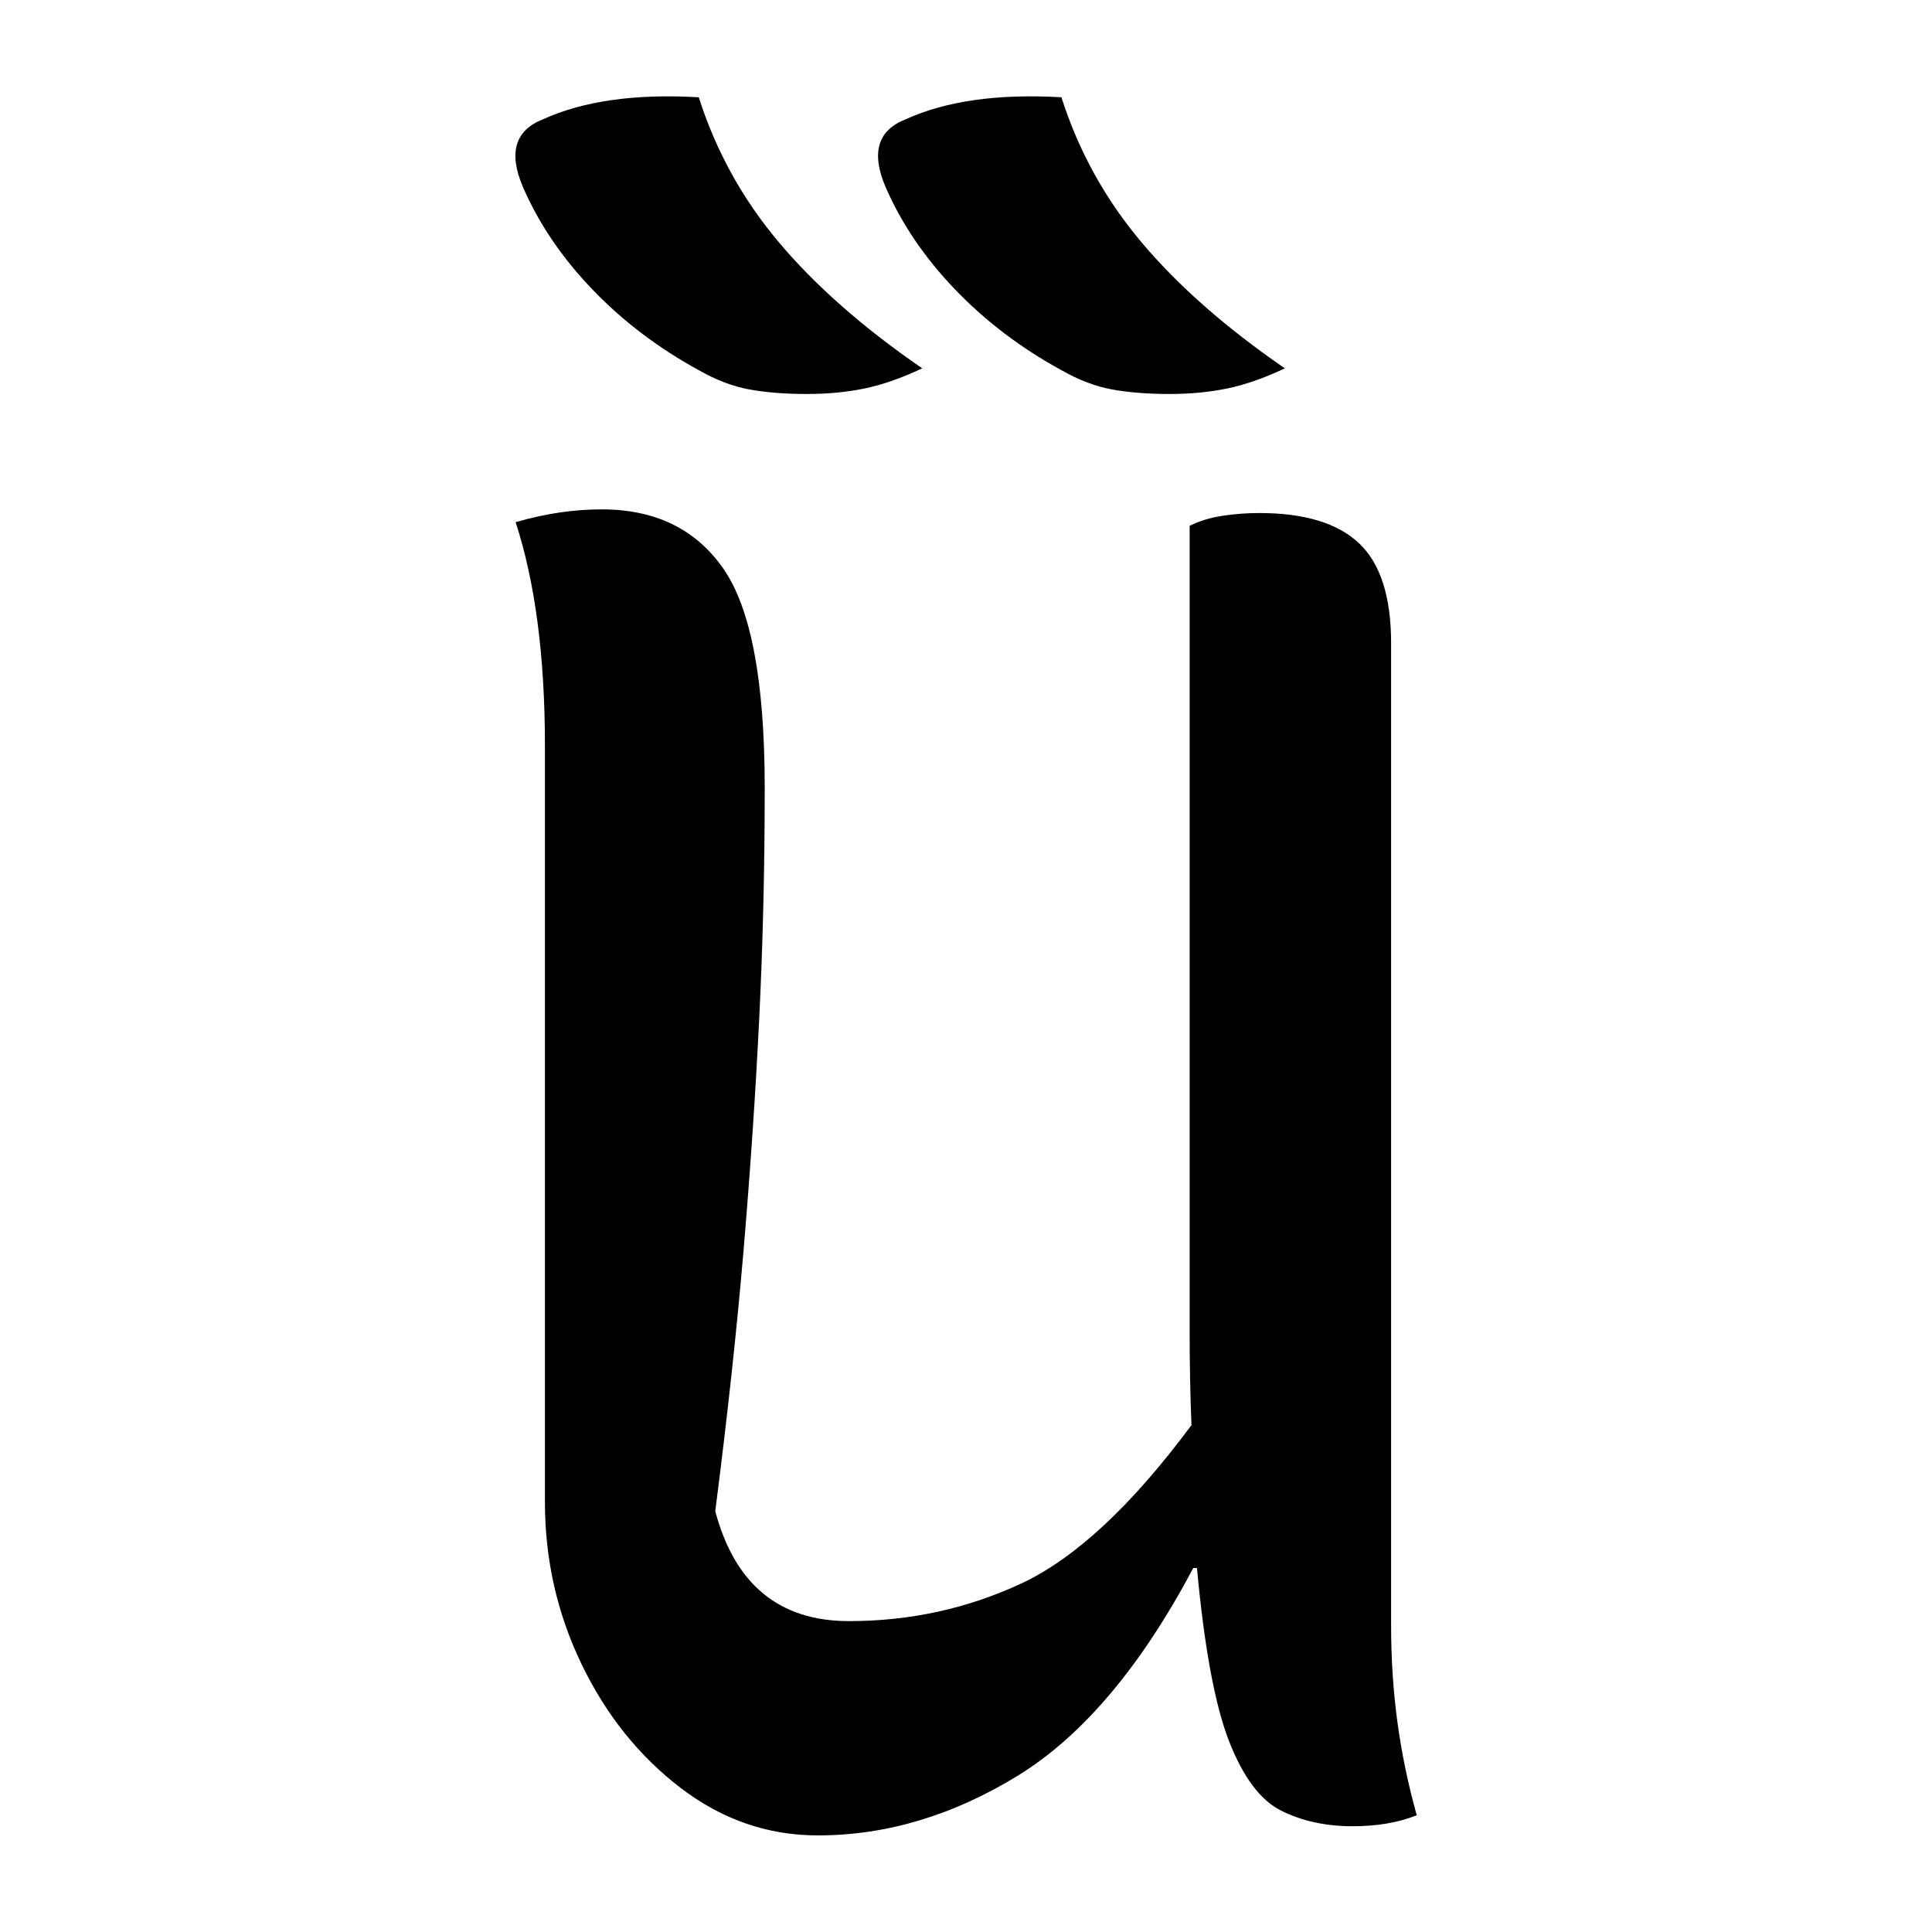 <?xml version="1.0" encoding="UTF-8"?>
<svg width="1000" height="1000" viewBox="0 0 1000 1000" version="1.1" xmlns="http://www.w3.org/2000/svg" xmlns:xlink="http://www.w3.org/1999/xlink">
 <path d="M75.5,467.5 c4.67,-14.67,12.0,-27.92,22,-39.75 c10.0,-11.83,23.0,-23.25,39,-34.25 c-5.67,-2.67,-10.92,-4.5,-15.75,-5.5 c-4.83,-1.0,-10.08,-1.5,-15.75,-1.5 c-6.0,0,-11.25,0.42,-15.75,1.25 c-4.5,0.83,-9.08,2.58,-13.75,5.25 c-11.0,6.0,-20.67,13.33,-29,22 c-8.33,8.67,-14.67,18.0,-19,28 c-4.0,9.33,-2.17,15.5,5.5,18.5 c11.0,5.0,25.17,7.0,42.5,6 Z M174.5,467.5 c4.67,-14.67,12.0,-27.92,22,-39.75 c10.0,-11.83,23.0,-23.25,39,-34.25 c-5.67,-2.67,-10.92,-4.5,-15.75,-5.5 c-4.83,-1.0,-10.08,-1.5,-15.75,-1.5 c-6.0,0,-11.25,0.42,-15.75,1.25 c-4.5,0.83,-9.08,2.58,-13.75,5.25 c-11.0,6.0,-20.67,13.33,-29,22 c-8.33,8.67,-14.67,18.0,-19,28 c-4.0,9.33,-2.17,15.5,5.5,18.5 c11.0,5.0,25.17,7.0,42.5,6 Z M108,-7 c-13.67,0,-26.17,4.33,-37.5,13 c-11.33,8.67,-20.33,19.92,-27,33.75 c-6.67,13.83,-10,28.58,-10,44.25 l0,206.5 c0,24.33,-2.67,44.67,-8,61 c8.0,2.33,15.83,3.5,23.5,3.5 c14.67,0,25.75,-5.42,33.25,-16.25 c7.5,-10.83,11.25,-30.75,11.25,-59.75 c0,-21.67,-0.5,-42.67,-1.5,-63 c-1.0,-20.33,-2.42,-41.33,-4.25,-63 c-1.83,-21.67,-4.42,-45.5,-7.75,-71.5 c5.33,-20.0,17.5,-30,36.5,-30 c16.67,0,32.33,3.42,47,10.25 c14.67,6.83,30.17,21.25,46.5,43.25 c-0.33,8.0,-0.5,16.67,-0.5,26 l0,219.5 c2.67,1.33,5.67,2.25,9,2.75 c3.33,0.5,6.67,0.75,10,0.75 c12.33,0,21.42,-2.75,27.25,-8.25 c5.83,-5.5,8.75,-14.58,8.75,-27.25 l0,-268 c0,-9.33,0.58,-18.25,1.75,-26.75 c1.17,-8.5,2.92,-16.92,5.25,-25.25 c-5.0,-2.0,-10.83,-3,-17.5,-3 c-7.33,0,-13.83,1.42,-19.5,4.25 c-5.67,2.83,-10.42,9.17,-14.25,19 c-3.83,9.83,-6.75,25.58,-8.75,47.25 l-1,0 c-14.33,-27.0,-30.33,-45.92,-48,-56.75 c-17.67,-10.83,-35.83,-16.25,-54.5,-16.25 Z M108,-7" fill="rgb(0,0,0)" transform="matrix(1.896,0.0,0.0,-1.896,218.538,936.73)"/>
</svg>